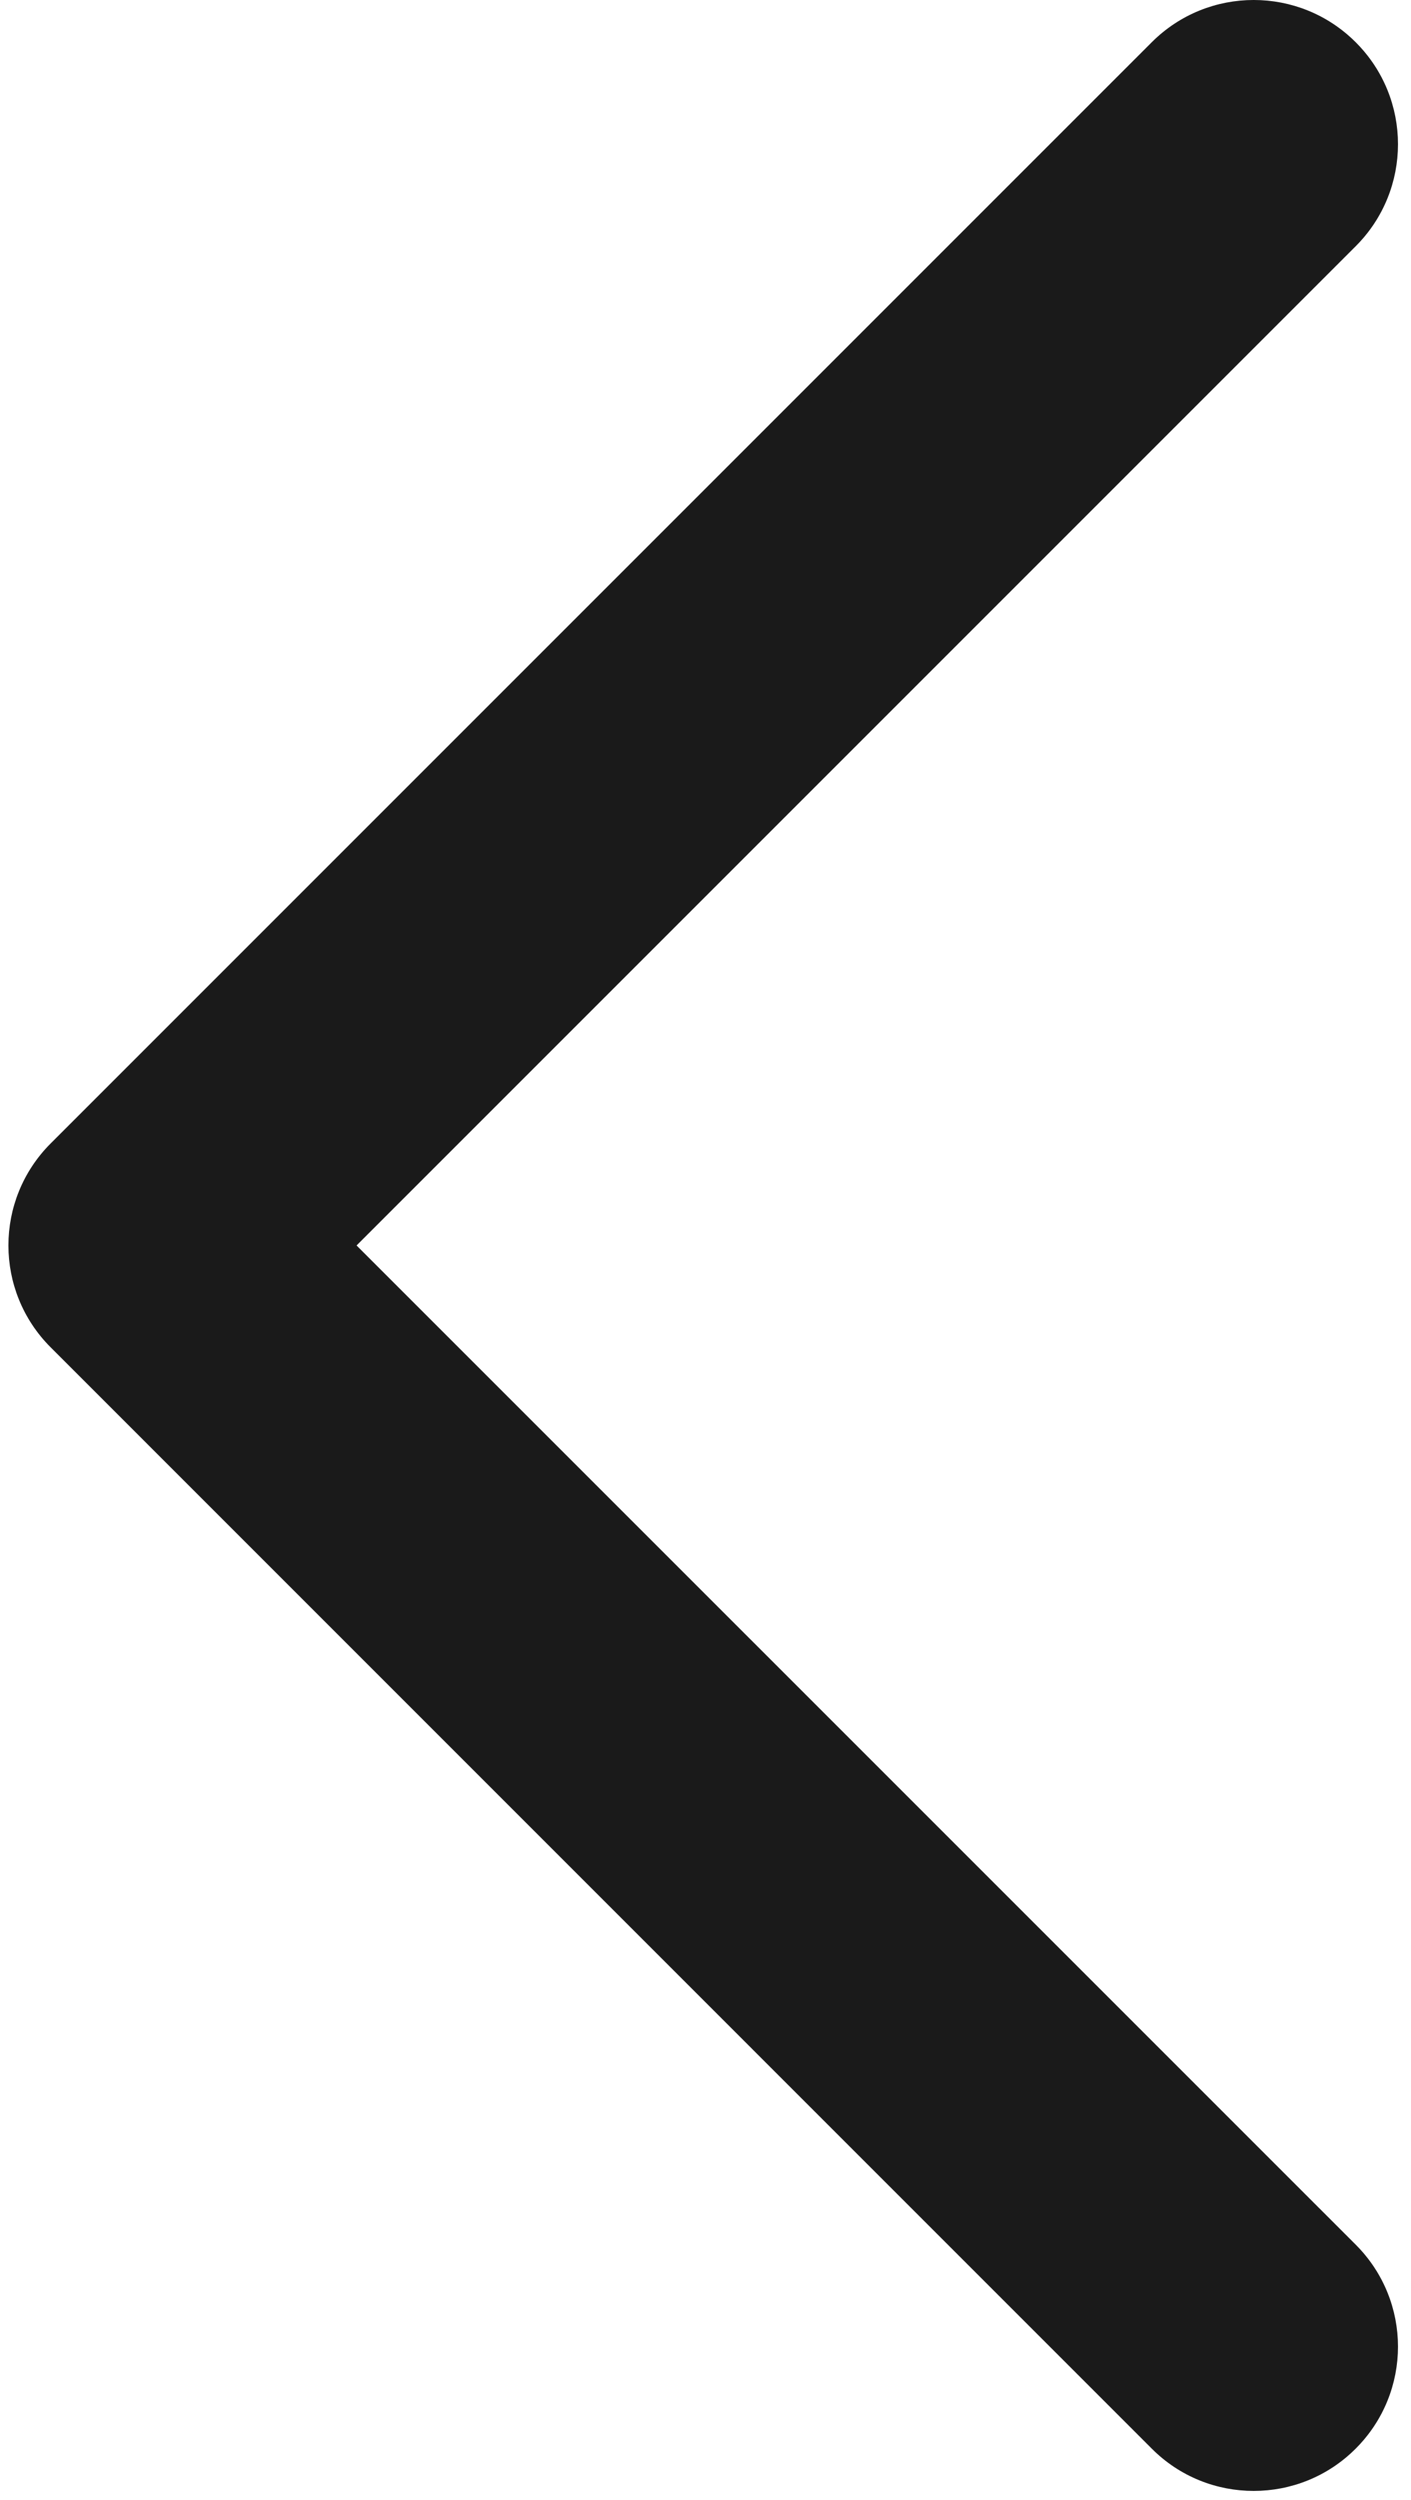 <?xml version="1.0" encoding="UTF-8" standalone="no"?>
<svg width="105px" height="186px" viewBox="0 0 105 186" version="1.1" xmlns="http://www.w3.org/2000/svg" xmlns:xlink="http://www.w3.org/1999/xlink">
    <!-- Generator: Sketch 3.8.3 (29802) - http://www.bohemiancoding.com/sketch -->
    <title>left-thin-chevron</title>
    <desc>Created with Sketch.</desc>
    <defs></defs>
    <g id="Page-1" stroke="none" stroke-width="1" fill="none" fill-rule="evenodd">
        <g id="left-thin-chevron" transform="translate(52.5, 92.5) scale(-1, 1) translate(-52.5, -92.5) translate(0, -1)" fill="#1A1A1A">
            <path d="M11.707,186.343 C8.966,186.343 6.214,185.299 4.114,183.194 C-0.08,179 -0.08,172.213 4.114,168.019 L78.466,93.672 L4.114,19.32 C-0.08,15.126 -0.08,8.333 4.114,4.145 C8.308,-0.049 15.101,-0.049 19.294,4.145 L101.228,86.079 C105.422,90.273 105.422,97.066 101.228,101.254 L19.294,183.193 C17.201,185.293 14.454,186.343 11.707,186.343 L11.707,186.343 Z" id="Shape"></path>
        </g>
    </g>
</svg>